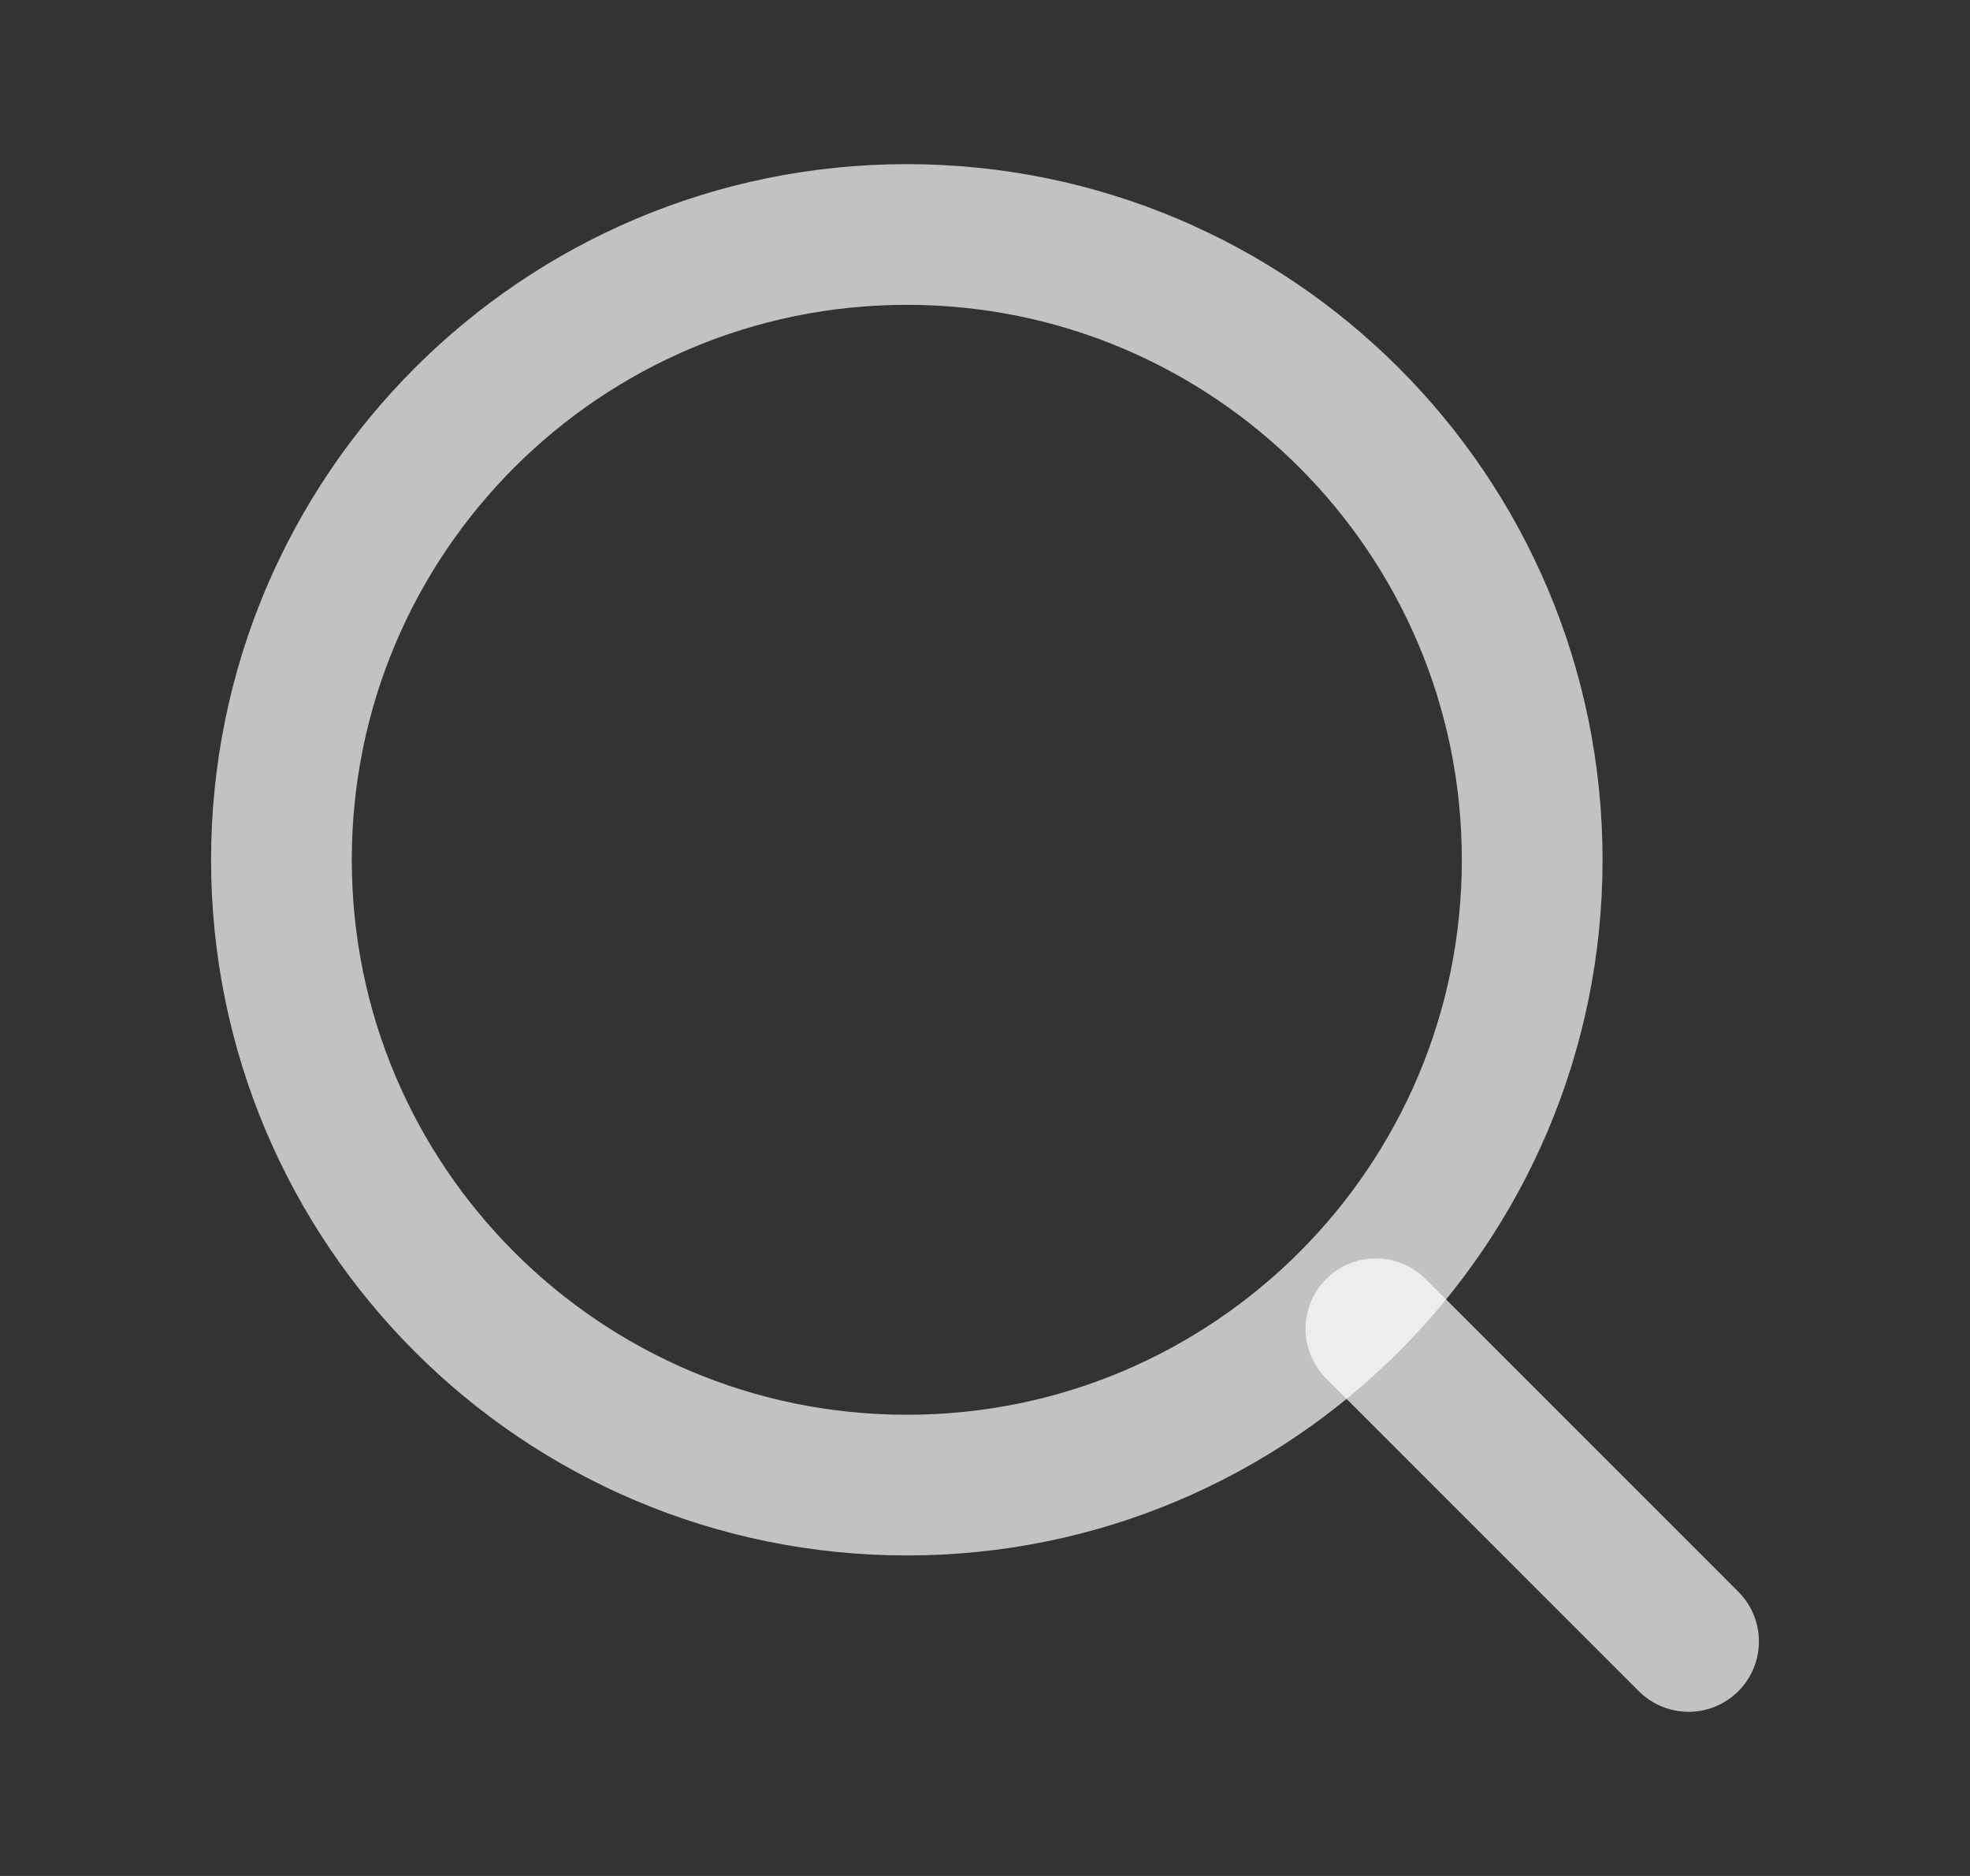 <svg width="21" height="20" viewBox="0 0 21 20" fill="none" xmlns="http://www.w3.org/2000/svg">
<rect x="0" y="0" width="21" height="20" fill="#333333" stroke="none"/>
<path d="M14.667 14.166L18 17.5" stroke="white" stroke-opacity="0.7" stroke-width="1.5" stroke-linecap="round" stroke-linejoin="round"/>
<path d="M16.333 9.167C16.333 5.485 13.349 2.5 9.667 2.5C5.985 2.5 3 5.485 3 9.167C3 12.849 5.985 15.833 9.667 15.833C13.349 15.833 16.333 12.849 16.333 9.167Z" stroke="white" stroke-opacity="0.7" stroke-width="1.5" stroke-linecap="round" stroke-linejoin="round"/>
</svg>
